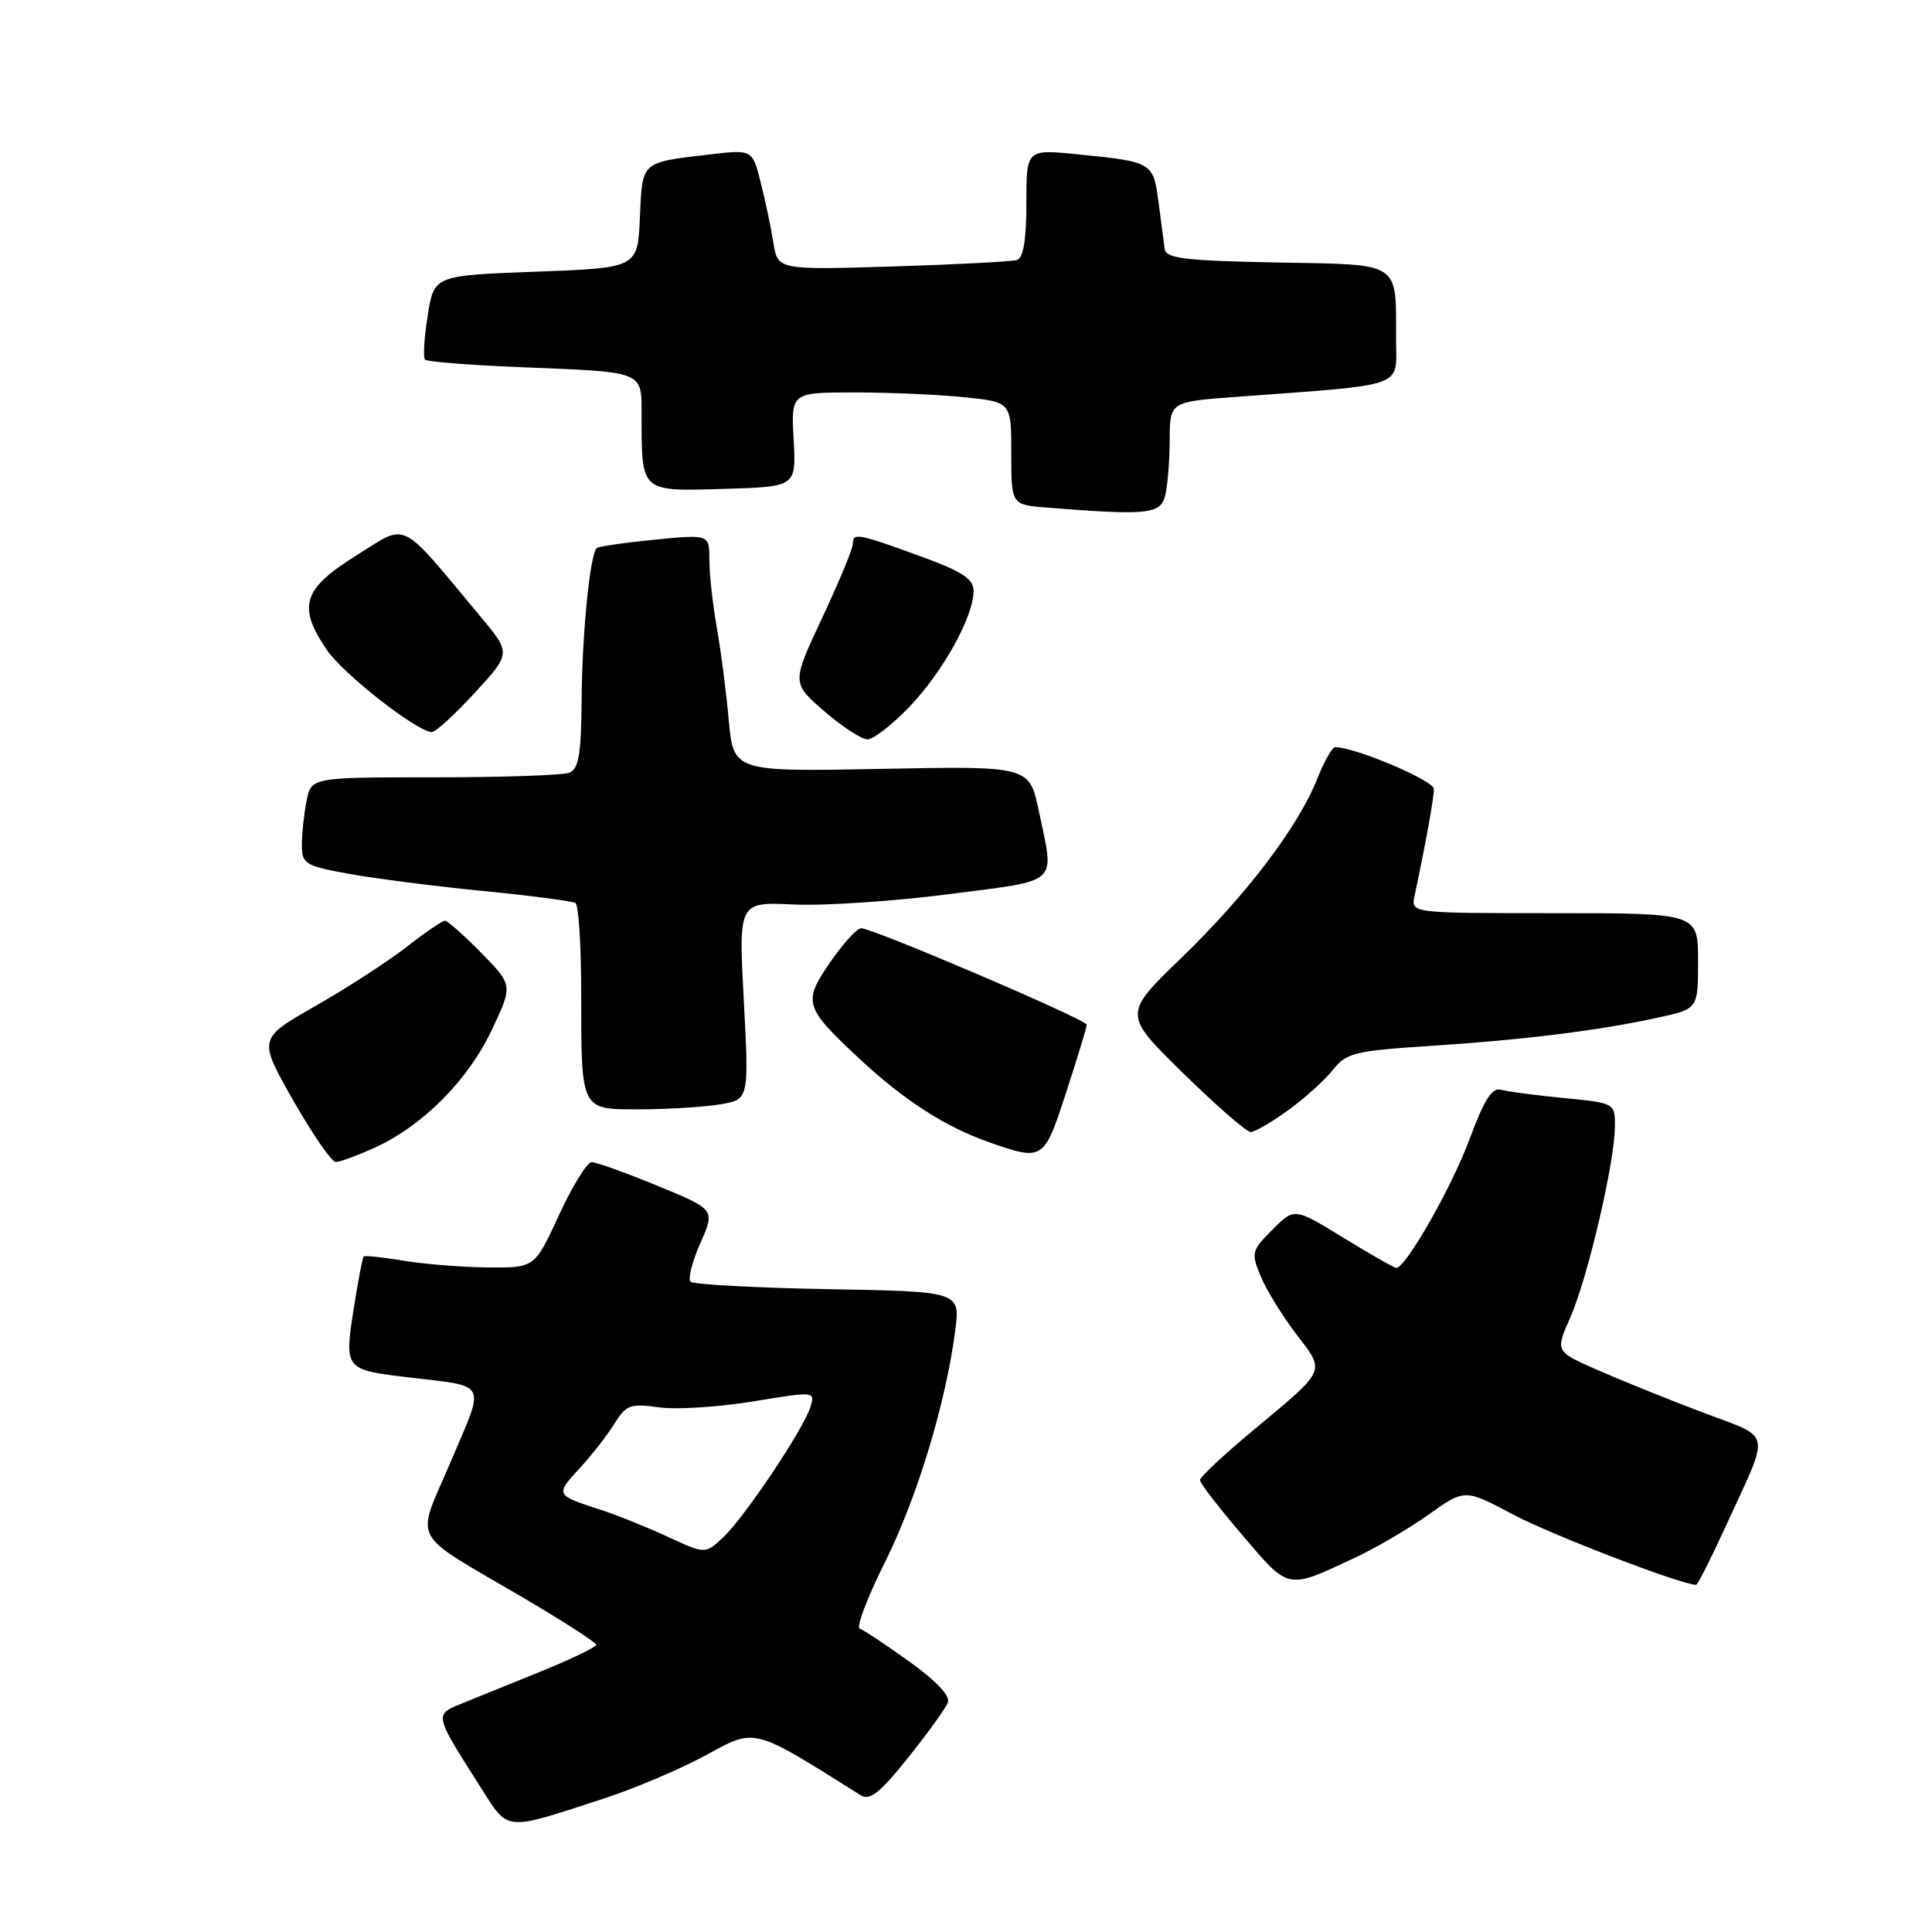 <?xml version="1.0" encoding="UTF-8" standalone="no"?>
<!DOCTYPE svg PUBLIC "-//W3C//DTD SVG 1.1//EN" "http://www.w3.org/Graphics/SVG/1.1/DTD/svg11.dtd" >
<svg xmlns="http://www.w3.org/2000/svg" xmlns:xlink="http://www.w3.org/1999/xlink" version="1.1" viewBox="0 0 256 256">
 <g >
 <path fill="currentColor"
d=" M 80.00 238.32 C 84.12 236.98 90.24 234.37 93.60 232.54 C 100.16 228.95 99.65 228.82 114.04 237.88 C 115.25 238.64 116.59 237.58 120.32 232.91 C 122.93 229.65 125.31 226.36 125.60 225.59 C 125.94 224.72 124.04 222.71 120.48 220.16 C 117.37 217.93 114.42 215.97 113.92 215.80 C 113.42 215.64 114.92 211.68 117.26 207.00 C 121.52 198.46 125.32 185.96 126.57 176.32 C 127.24 171.13 127.24 171.13 109.70 170.82 C 100.05 170.64 91.86 170.20 91.50 169.83 C 91.13 169.47 91.72 167.16 92.80 164.72 C 94.77 160.27 94.77 160.27 87.13 157.13 C 82.94 155.40 79.00 153.99 78.40 153.99 C 77.79 154.00 75.84 157.15 74.07 161.00 C 70.84 168.00 70.84 168.00 64.67 167.94 C 61.28 167.91 56.25 167.51 53.50 167.05 C 50.75 166.59 48.37 166.34 48.20 166.49 C 48.04 166.64 47.43 169.80 46.85 173.51 C 45.63 181.40 45.70 181.50 53.90 182.48 C 64.82 183.79 64.32 182.83 59.75 193.62 C 55.06 204.65 54.04 202.72 69.25 211.66 C 74.61 214.81 79.00 217.64 79.00 217.94 C 78.99 218.25 75.73 219.82 71.75 221.44 C 67.76 223.06 63.03 224.98 61.23 225.71 C 57.52 227.22 57.48 227.07 63.65 236.77 C 67.45 242.75 66.65 242.67 80.00 238.32 Z  M 179.53 206.41 C 182.30 205.12 186.70 202.54 189.33 200.67 C 194.10 197.28 194.10 197.28 200.53 200.70 C 205.56 203.37 222.82 210.00 224.74 210.00 C 224.95 210.00 226.71 206.51 228.66 202.25 C 234.66 189.14 235.01 190.73 225.39 187.07 C 220.74 185.31 214.50 182.78 211.51 181.46 C 206.08 179.06 206.08 179.06 208.08 174.55 C 210.36 169.39 213.95 154.06 213.98 149.33 C 214.00 146.16 214.00 146.16 207.25 145.50 C 203.54 145.14 199.78 144.64 198.90 144.40 C 197.70 144.07 196.67 145.69 194.74 150.91 C 192.41 157.22 186.28 168.00 185.02 168.00 C 184.73 168.00 181.58 166.20 178.01 164.01 C 171.52 160.02 171.52 160.02 168.61 162.93 C 165.84 165.70 165.76 166.01 167.04 169.10 C 167.78 170.89 169.90 174.34 171.75 176.76 C 175.65 181.87 175.89 181.33 165.95 189.61 C 162.13 192.79 159.00 195.73 159.00 196.12 C 159.00 196.52 161.54 199.81 164.64 203.44 C 170.87 210.74 170.44 210.66 179.53 206.41 Z  M 49.64 152.08 C 55.98 149.20 62.00 143.16 65.14 136.52 C 67.97 130.55 67.97 130.55 63.78 126.27 C 61.47 123.92 59.30 122.00 58.96 122.00 C 58.61 122.00 56.31 123.57 53.84 125.50 C 51.37 127.42 45.94 130.94 41.78 133.31 C 34.20 137.63 34.20 137.63 38.85 145.80 C 41.41 150.30 43.95 153.98 44.50 153.97 C 45.05 153.96 47.36 153.11 49.64 152.08 Z  M 141.29 144.69 C 142.78 140.12 144.00 136.11 144.00 135.78 C 144.00 135.11 115.68 123.00 114.11 123.00 C 113.55 123.00 111.71 125.02 110.01 127.49 C 106.37 132.77 106.57 133.46 113.75 140.17 C 119.73 145.76 125.22 149.31 131.08 151.36 C 138.24 153.86 138.33 153.81 141.29 144.69 Z  M 170.69 147.11 C 172.89 145.52 175.55 143.11 176.62 141.76 C 178.38 139.51 179.49 139.24 189.52 138.59 C 201.90 137.79 212.01 136.53 219.75 134.83 C 225.00 133.68 225.00 133.68 225.00 127.34 C 225.00 121.00 225.00 121.00 205.98 121.00 C 186.96 121.00 186.96 121.00 187.43 118.75 C 188.96 111.52 190.00 105.73 190.00 104.54 C 190.00 103.43 179.54 99.00 176.91 99.00 C 176.53 99.00 175.45 100.91 174.52 103.25 C 171.97 109.62 165.14 118.61 156.51 126.95 C 148.81 134.39 148.81 134.39 156.77 142.20 C 161.15 146.49 165.18 150.00 165.72 150.00 C 166.26 150.00 168.50 148.70 170.69 147.11 Z  M 95.38 146.34 C 99.25 145.70 99.25 145.70 98.56 132.60 C 97.86 119.50 97.86 119.50 105.18 119.85 C 109.21 120.04 118.46 119.42 125.75 118.48 C 140.63 116.55 139.72 117.38 137.66 107.50 C 136.40 101.50 136.40 101.50 116.80 101.88 C 97.19 102.26 97.19 102.26 96.56 95.38 C 96.22 91.60 95.50 86.06 94.97 83.08 C 94.44 80.10 94.00 76.12 94.00 74.23 C 94.00 70.80 94.00 70.80 86.75 71.51 C 82.76 71.90 79.31 72.41 79.07 72.63 C 78.18 73.46 77.14 83.83 77.07 92.64 C 77.01 100.01 76.69 101.90 75.42 102.39 C 74.55 102.73 66.50 103.00 57.54 103.00 C 41.25 103.00 41.25 103.00 40.62 106.12 C 40.28 107.84 40.00 110.47 40.00 111.95 C 40.00 114.48 40.41 114.73 46.25 115.79 C 49.69 116.41 57.67 117.44 64.00 118.06 C 70.33 118.68 75.84 119.40 76.25 119.66 C 76.66 119.91 77.01 125.15 77.01 131.31 C 77.03 147.36 76.85 147.00 84.87 146.99 C 88.51 146.98 93.24 146.69 95.38 146.34 Z  M 120.51 93.65 C 124.94 89.02 129.00 81.70 129.00 78.32 C 129.00 76.68 127.53 75.73 121.75 73.63 C 113.59 70.66 113.00 70.56 113.00 72.10 C 113.00 72.71 111.18 77.10 108.95 81.85 C 104.90 90.50 104.90 90.50 109.20 94.22 C 111.56 96.27 114.14 97.95 114.92 97.97 C 115.70 97.99 118.22 96.04 120.51 93.65 Z  M 62.93 91.78 C 67.73 86.56 67.73 86.56 63.61 81.63 C 52.72 68.58 54.14 69.28 47.19 73.62 C 40.11 78.05 39.40 80.33 43.28 86.08 C 45.43 89.28 55.30 97.00 57.23 97.00 C 57.73 97.00 60.29 94.65 62.93 91.78 Z  M 154.37 65.75 C 154.70 64.51 154.98 61.19 154.99 58.37 C 155.00 53.24 155.00 53.24 163.75 52.59 C 186.59 50.90 185.00 51.46 184.99 45.13 C 184.96 34.49 185.88 35.09 169.15 34.78 C 157.05 34.55 154.49 34.24 154.33 33.00 C 154.22 32.17 153.85 29.39 153.51 26.80 C 152.81 21.49 152.75 21.45 142.75 20.44 C 136.00 19.77 136.00 19.77 136.00 26.91 C 136.00 31.76 135.60 34.19 134.75 34.45 C 134.06 34.67 126.65 35.05 118.27 35.31 C 103.05 35.77 103.05 35.77 102.47 32.14 C 102.16 30.14 101.40 26.54 100.79 24.15 C 99.69 19.81 99.69 19.81 94.09 20.46 C 84.86 21.55 85.12 21.30 84.79 28.80 C 84.50 35.50 84.50 35.50 71.01 36.00 C 57.51 36.50 57.51 36.50 56.67 41.83 C 56.20 44.76 56.05 47.38 56.32 47.66 C 56.60 47.93 62.15 48.37 68.66 48.64 C 85.72 49.33 85.00 49.04 85.01 55.27 C 85.04 65.26 84.86 65.11 95.88 64.78 C 105.50 64.50 105.50 64.50 105.16 58.25 C 104.82 52.00 104.82 52.00 113.26 52.00 C 117.91 52.00 124.47 52.29 127.85 52.64 C 134.00 53.28 134.00 53.28 134.00 60.09 C 134.00 66.89 134.00 66.89 138.75 67.26 C 151.97 68.31 153.73 68.14 154.37 65.75 Z  M 88.46 203.62 C 85.72 202.35 81.68 200.73 79.49 200.02 C 73.62 198.13 73.57 198.05 76.73 194.64 C 78.33 192.91 80.42 190.24 81.38 188.70 C 82.95 186.15 83.50 185.95 87.31 186.48 C 89.61 186.80 95.22 186.45 99.76 185.70 C 107.97 184.35 108.02 184.35 107.39 186.42 C 106.50 189.33 98.66 201.05 95.81 203.72 C 93.44 205.93 93.44 205.93 88.46 203.62 Z "/>
</g>
</svg>
